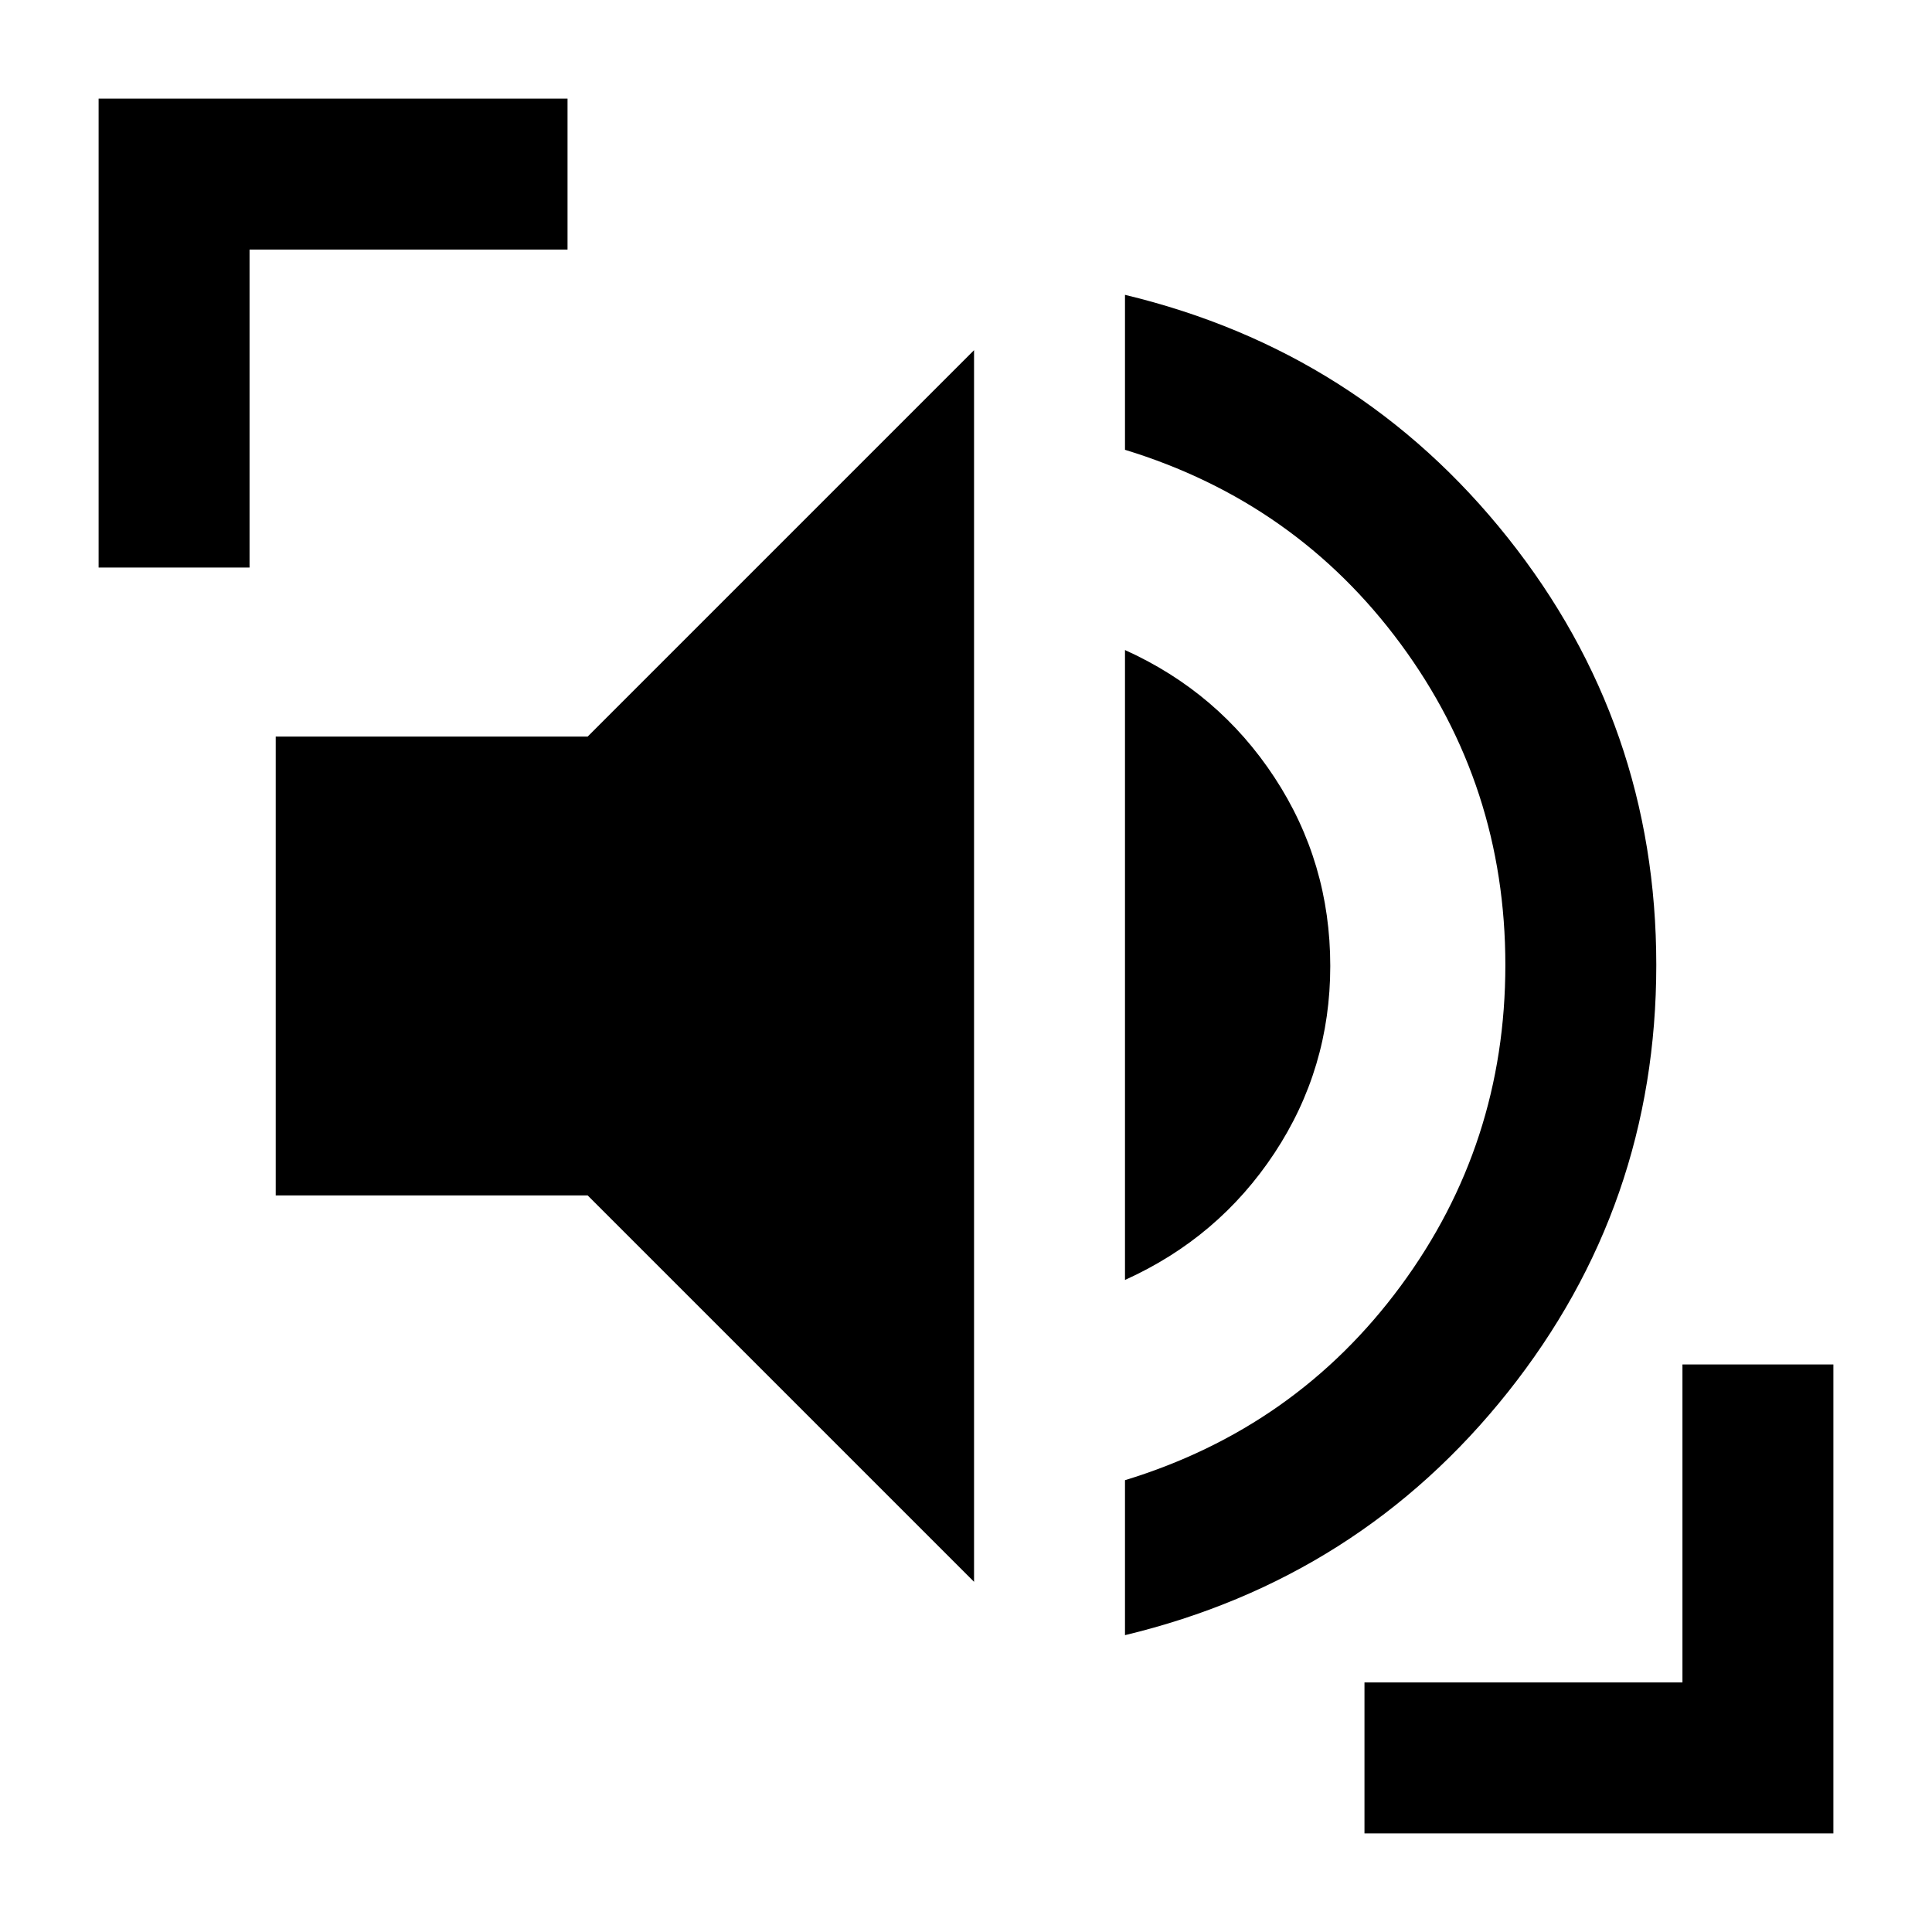 <svg xmlns="http://www.w3.org/2000/svg" height="24" viewBox="0 -960 960 960" width="24"><path d="M559-147.5v-77q85-26 137-96.5t52-159.5q0-89-52-159.5t-137-96.5v-77q116.5 28 190.25 120.75T823-480.5q0 119.5-73.75 212.25T559-147.5ZM484-174 292-366H137v-228h155l192-192v612Zm75-150v-313q46.5 21 74.25 63.25T661-480q0 51-27.75 93T559-324ZM49-678v-233h233v75H124v158H49ZM678-49v-75h158v-158h75v233H678Z"/></svg>